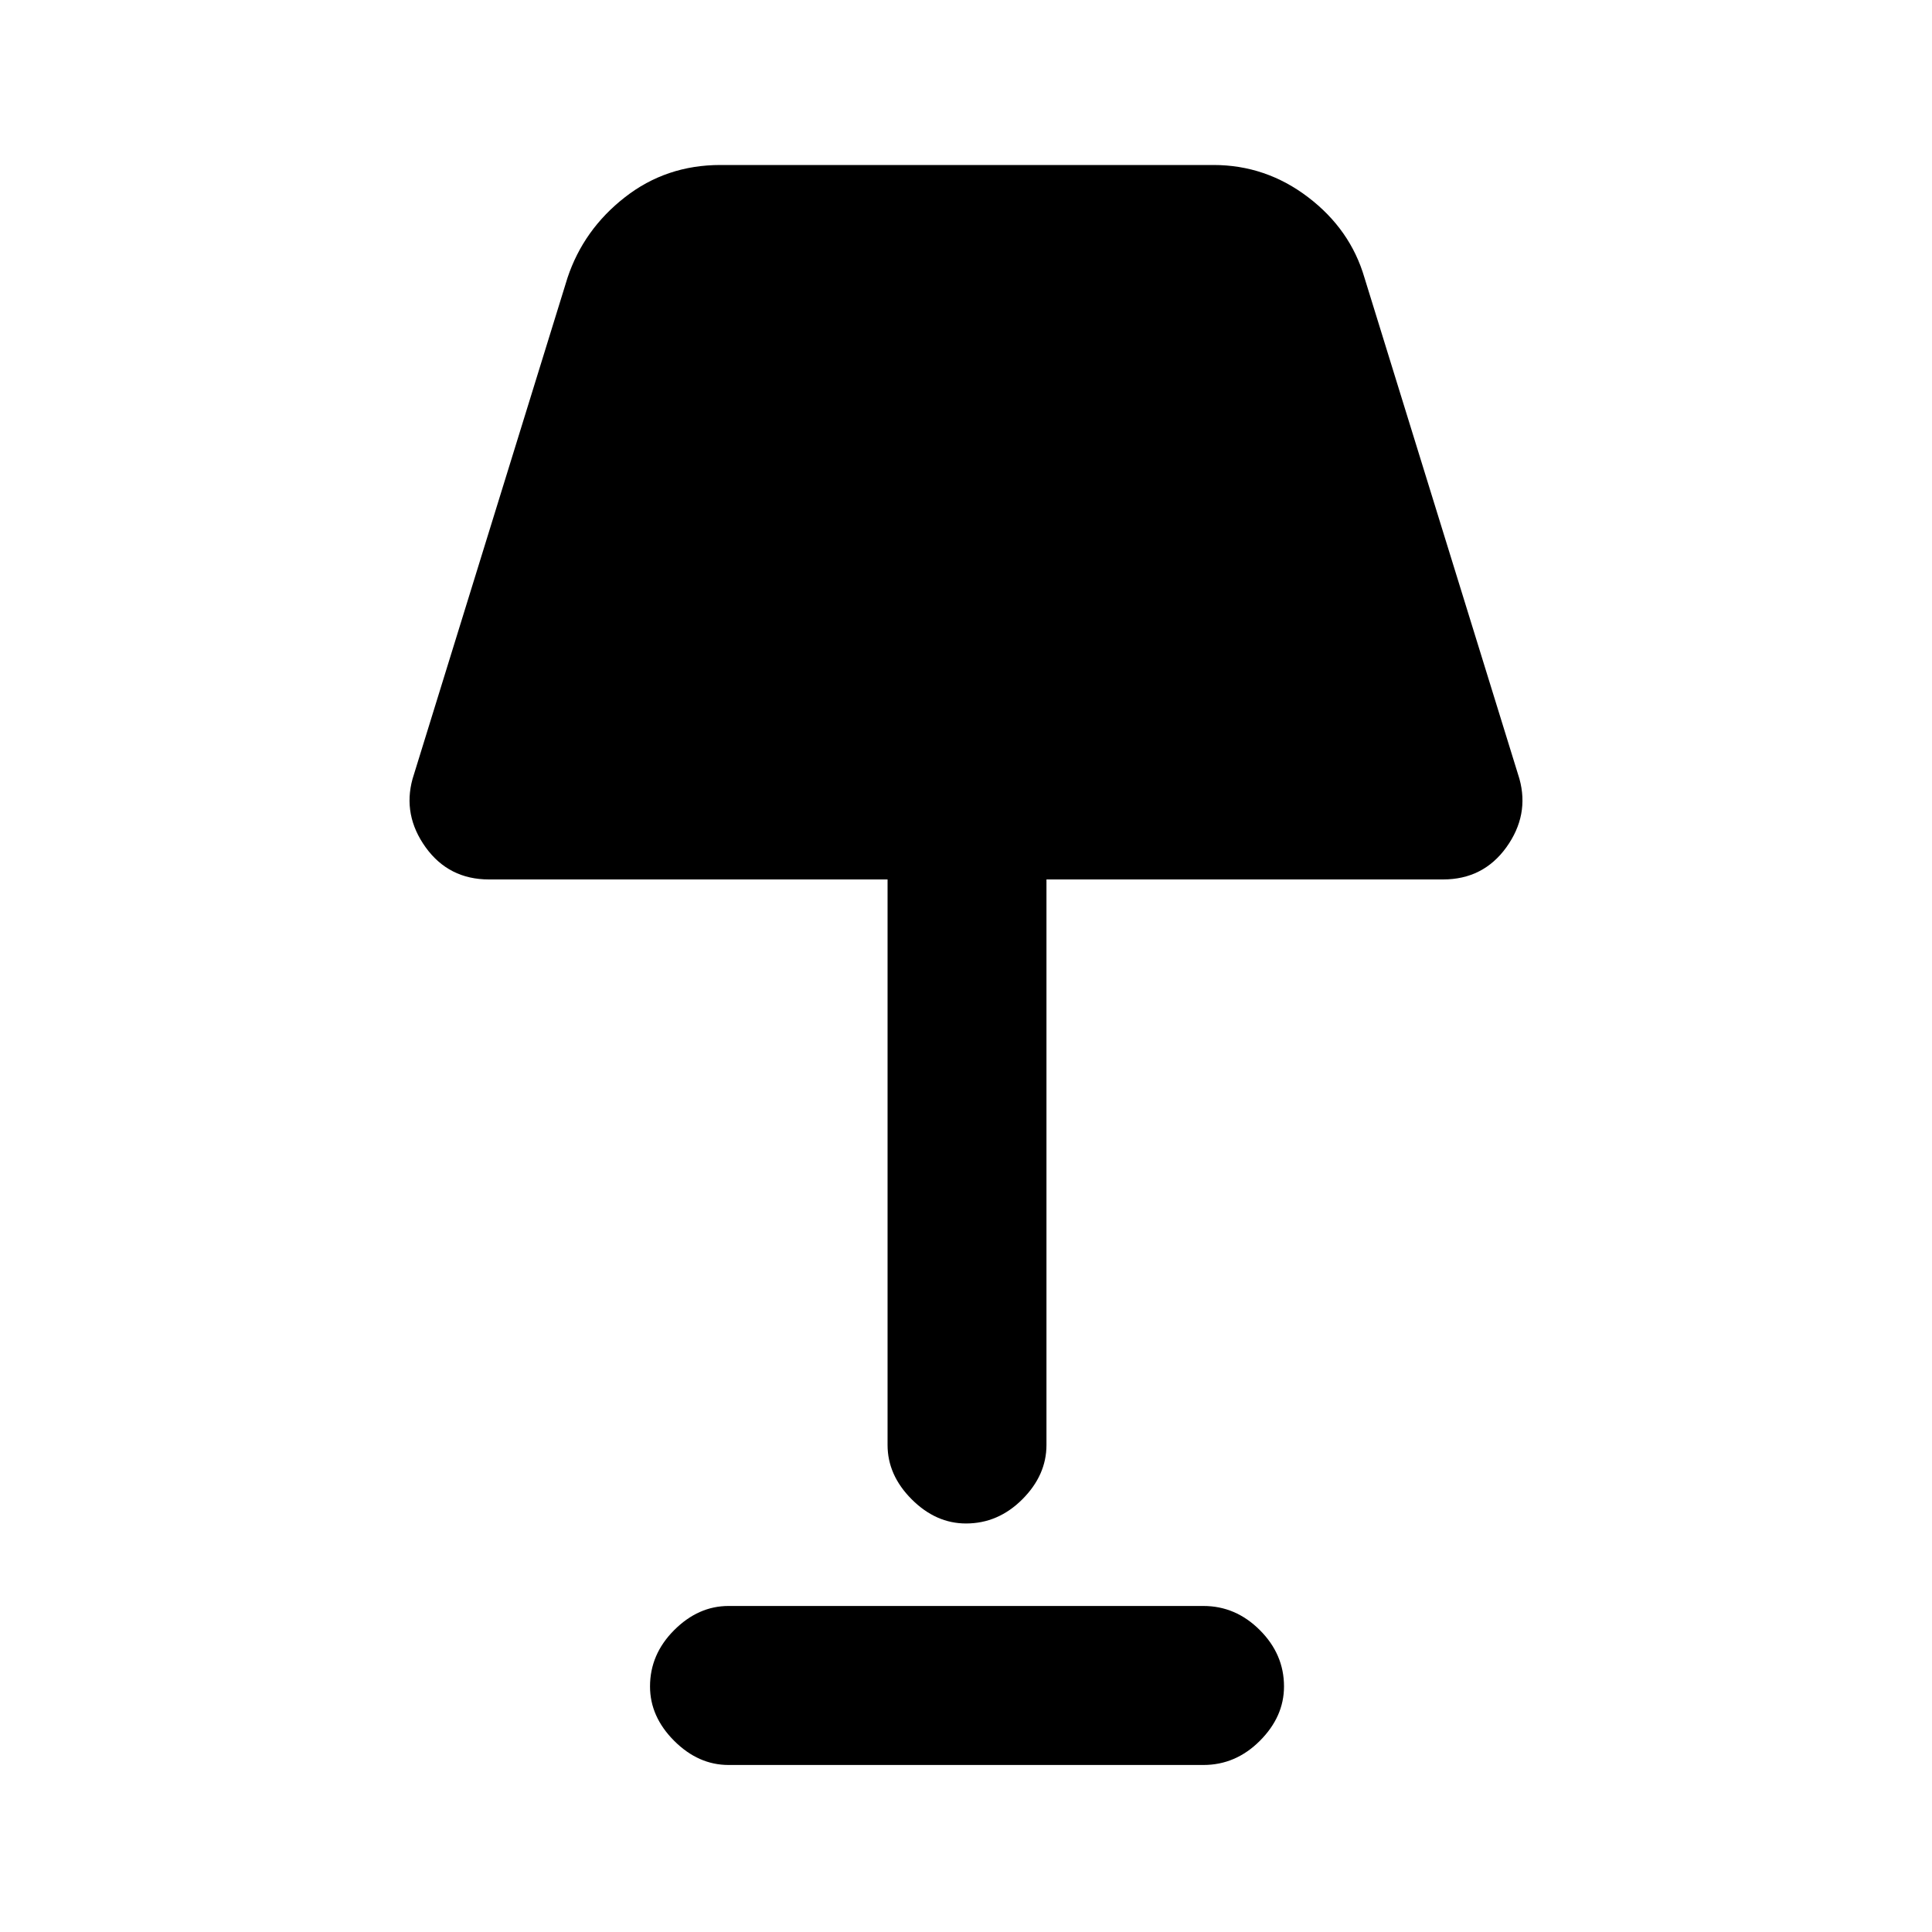 <svg xmlns="http://www.w3.org/2000/svg" height="20" width="20"><path d="M10 15.771q-.312 0-.562-.25-.25-.25-.25-.563V9.104H5.062q-.416 0-.656-.333-.239-.333-.135-.709l1.604-5.187q.167-.5.594-.833.427-.334.989-.334h5.104q.542 0 .98.334.437.333.583.833l1.604 5.187q.104.376-.135.709-.24.333-.656.333h-4.105v5.854q0 .313-.25.563-.25.25-.583.25Zm-2.458 2.5q-.313 0-.563-.25-.25-.25-.25-.563 0-.333.25-.583.25-.25.563-.25h4.916q.334 0 .584.25.25.25.25.583 0 .313-.25.563-.25.25-.584.25Z"/></svg>